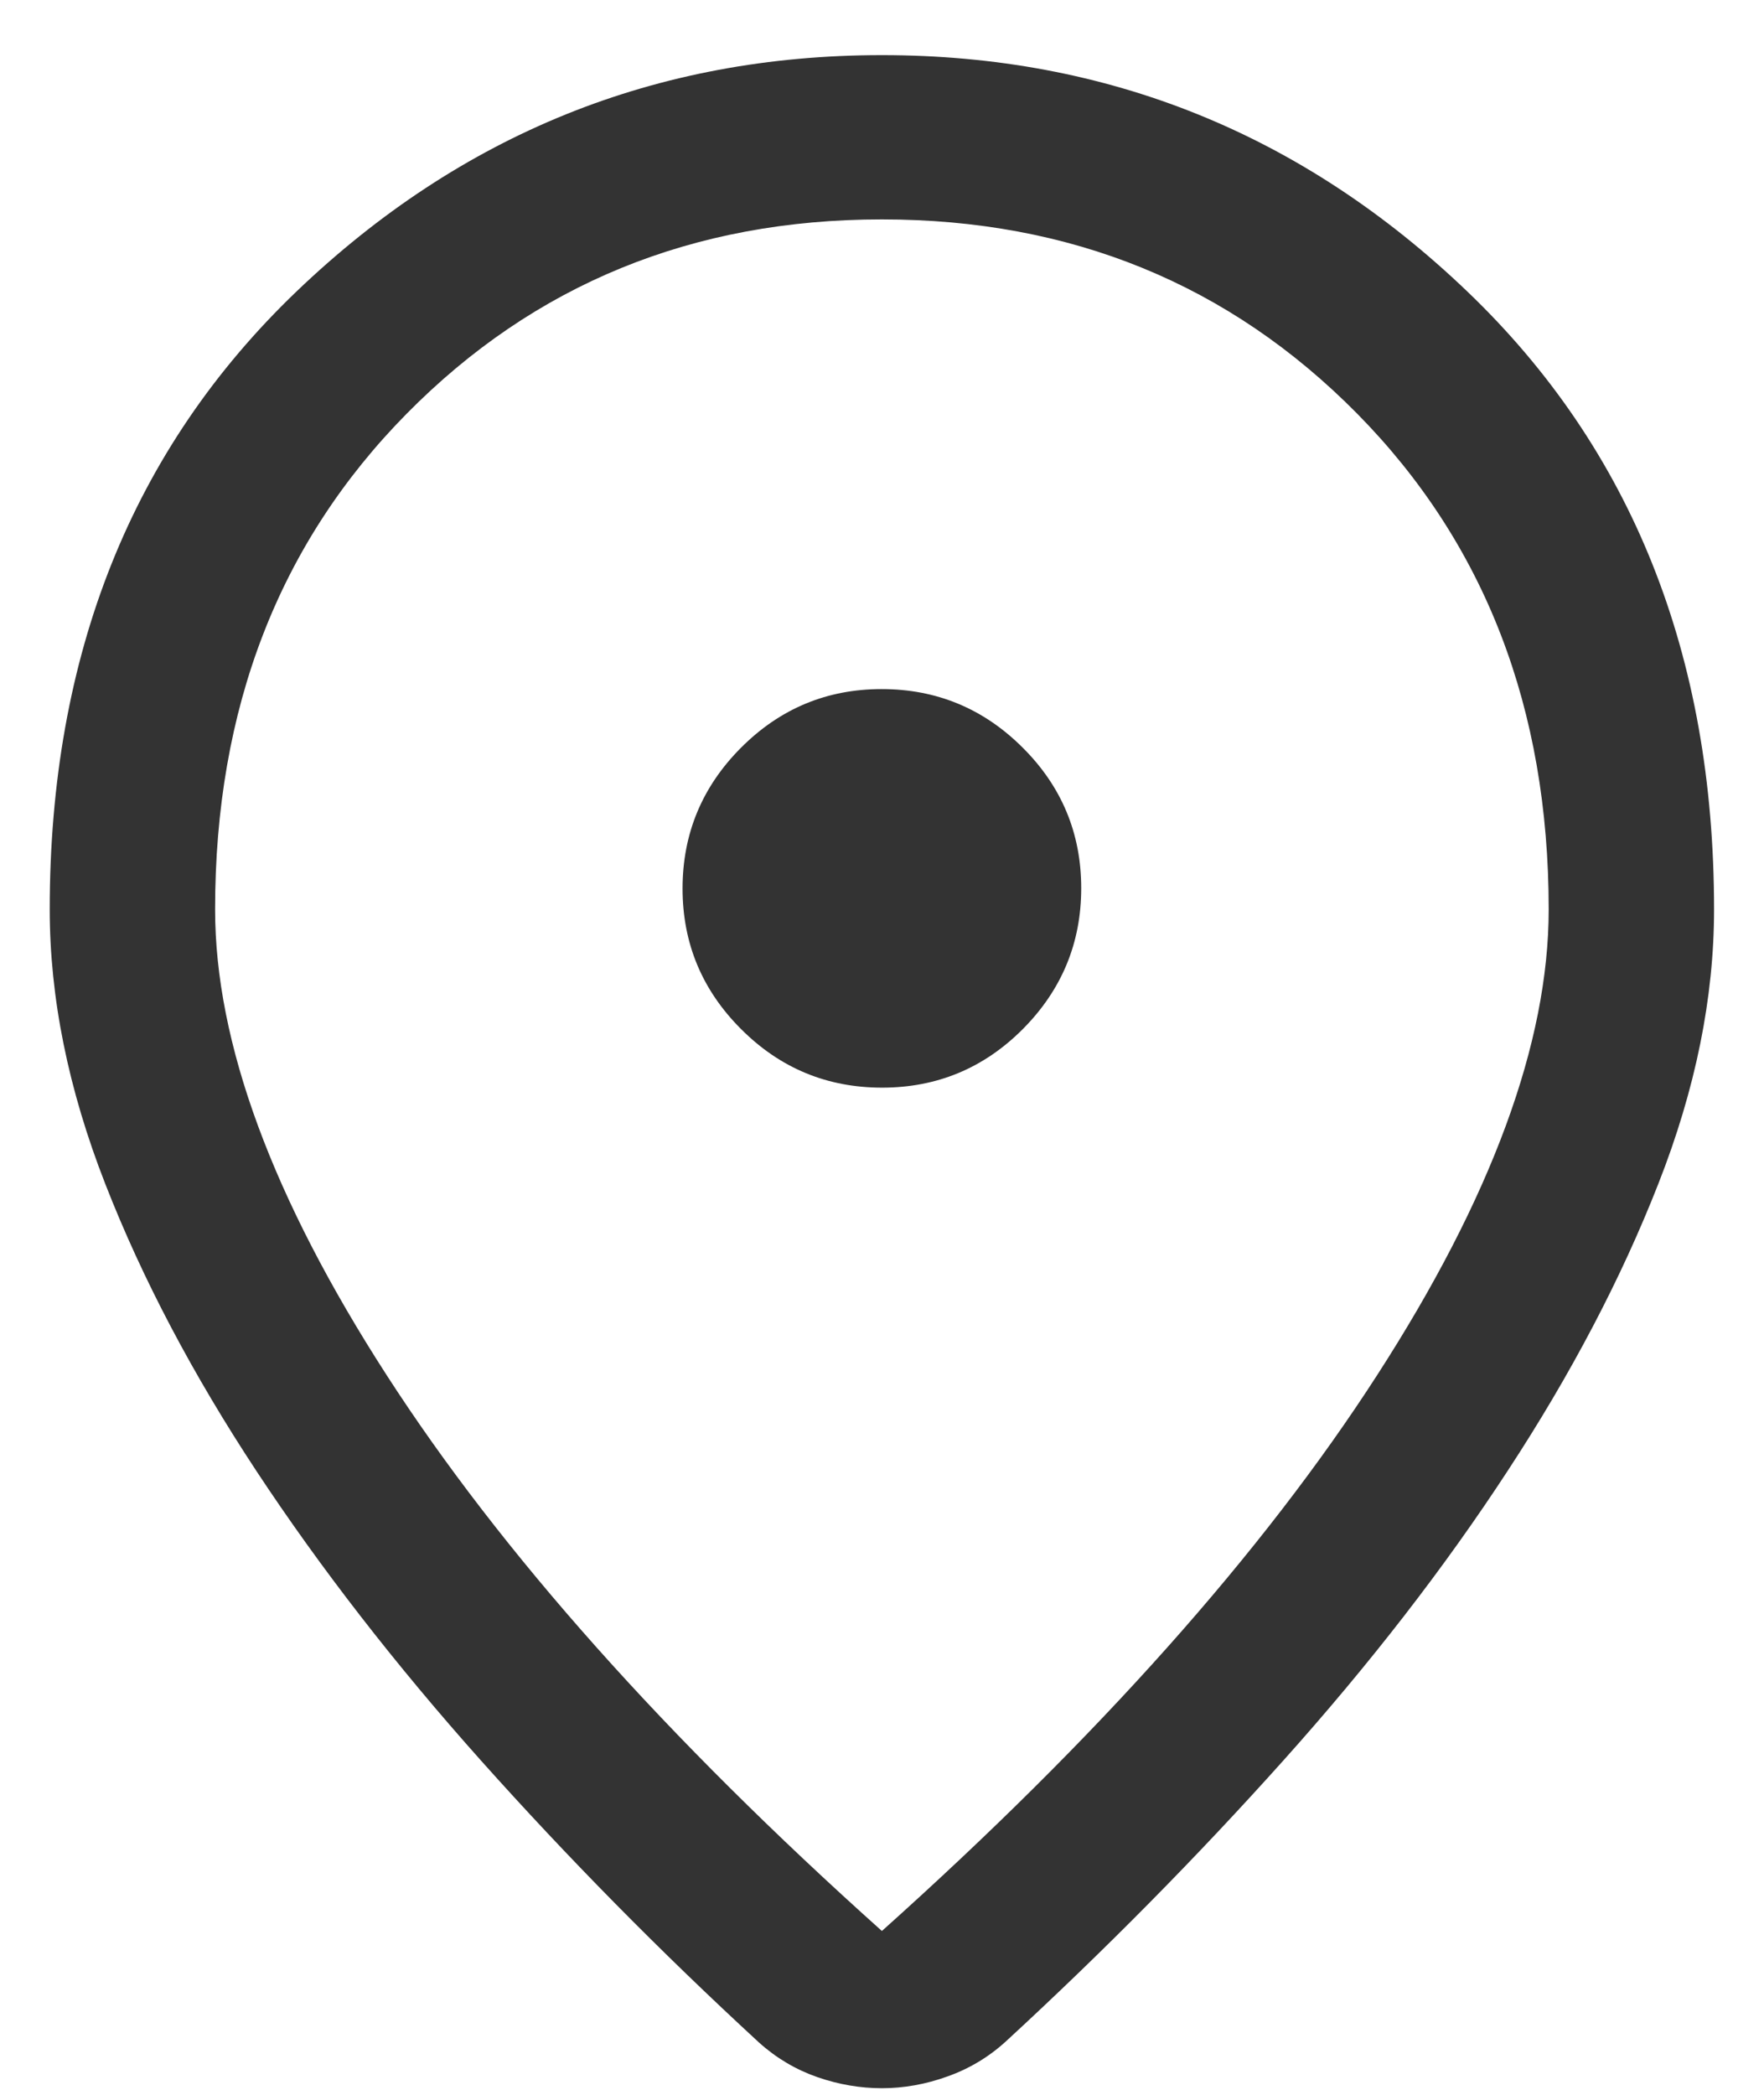 <svg width="16" height="19" viewBox="0 0 16 19" fill="none" xmlns="http://www.w3.org/2000/svg">
<path d="M7.999 17.514C9.956 15.762 11.453 14.082 12.49 12.474C13.528 10.866 14.047 9.457 14.047 8.248C14.047 6.425 13.468 4.926 12.31 3.752C11.151 2.578 9.715 1.99 7.999 1.99C6.284 1.99 4.847 2.578 3.689 3.752C2.53 4.926 1.951 6.425 1.951 8.248C1.951 9.457 2.47 10.866 3.508 12.474C4.546 14.082 6.043 15.762 7.999 17.514ZM7.999 18.94C7.804 18.94 7.609 18.907 7.415 18.84C7.22 18.772 7.043 18.668 6.886 18.527C5.988 17.7 5.149 16.848 4.366 15.972C3.584 15.096 2.905 14.22 2.327 13.344C1.75 12.469 1.292 11.601 0.956 10.741C0.619 9.88 0.451 9.049 0.451 8.248C0.451 5.94 1.198 4.072 2.69 2.643C4.183 1.214 5.953 0.5 7.999 0.5C10.045 0.5 11.815 1.214 13.308 2.643C14.801 4.072 15.547 5.94 15.547 8.248C15.547 9.049 15.379 9.879 15.042 10.736C14.706 11.593 14.251 12.461 13.676 13.339C13.102 14.218 12.423 15.094 11.641 15.967C10.859 16.84 10.02 17.69 9.122 18.517C8.967 18.658 8.79 18.764 8.592 18.834C8.395 18.905 8.197 18.94 7.999 18.94ZM8.001 9.865C8.498 9.865 8.924 9.688 9.277 9.334C9.63 8.979 9.807 8.553 9.807 8.056C9.807 7.559 9.63 7.133 9.275 6.78C8.921 6.427 8.495 6.25 7.997 6.25C7.5 6.25 7.075 6.427 6.721 6.782C6.368 7.136 6.191 7.562 6.191 8.059C6.191 8.557 6.369 8.982 6.723 9.335C7.077 9.689 7.503 9.865 8.001 9.865Z" fill="#333333"/>
</svg>
